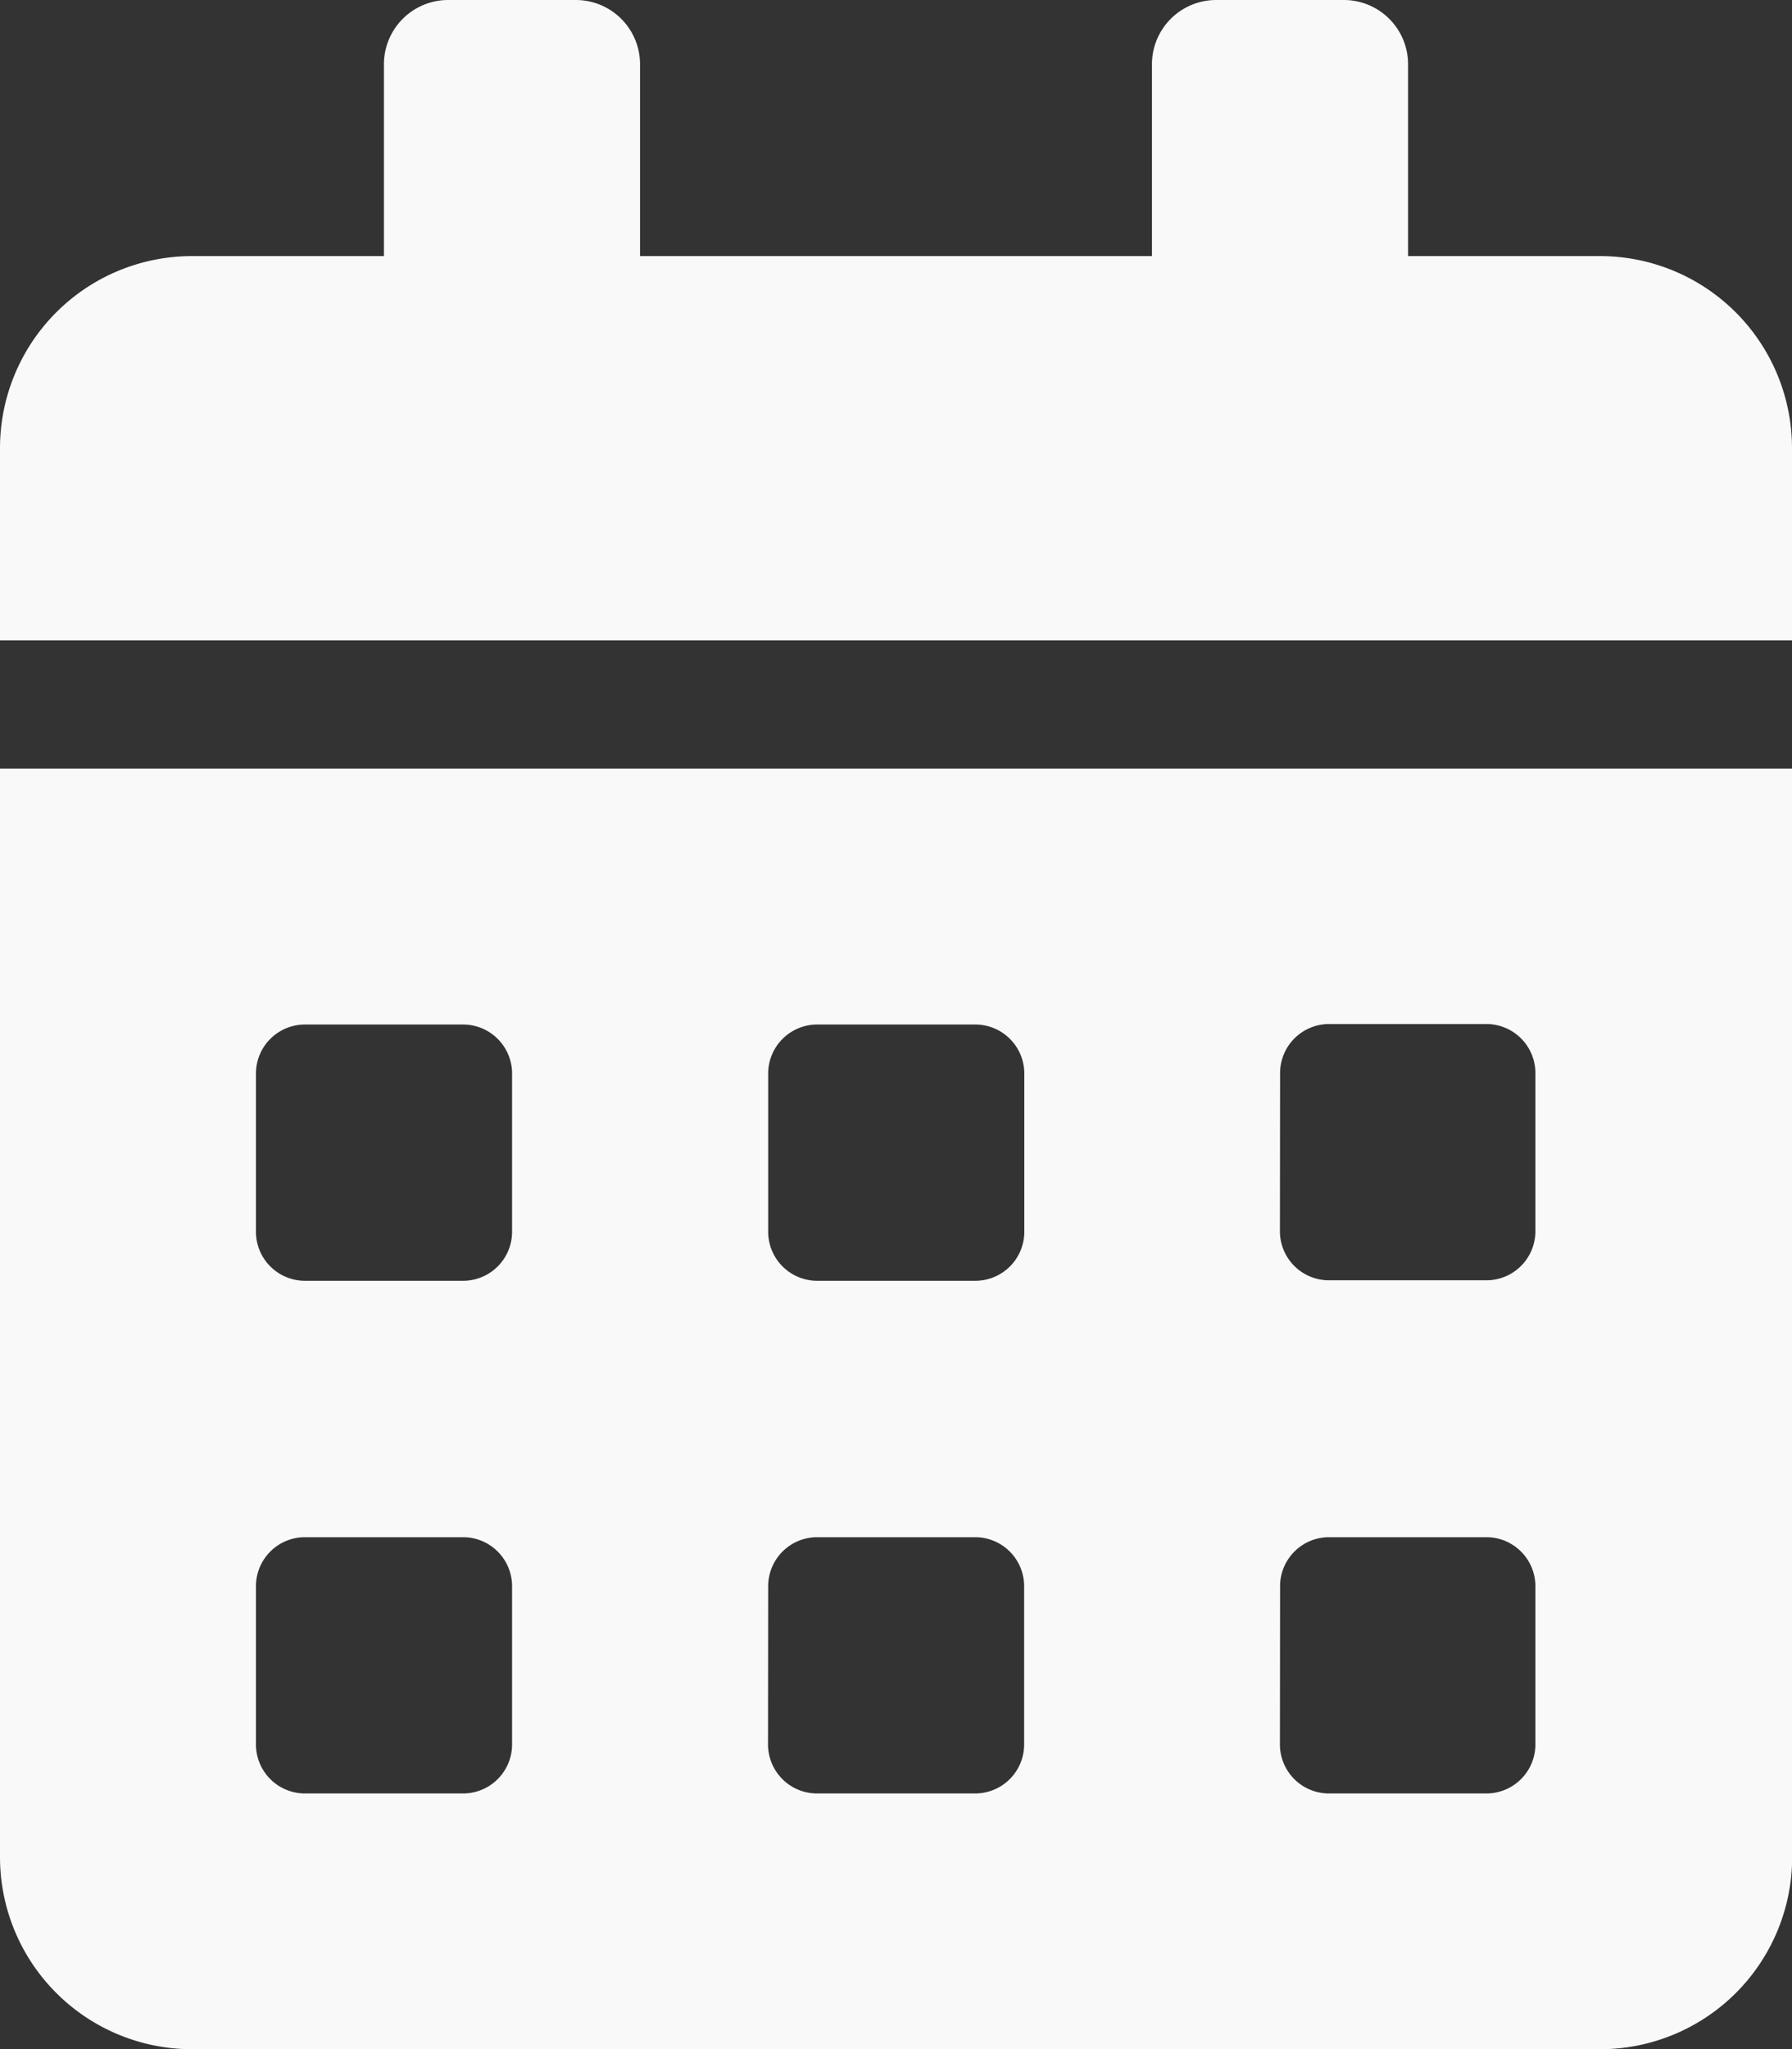 <svg xmlns="http://www.w3.org/2000/svg" width="10.964" height="12.53" viewBox="0 0 10.964 12.53">
  <rect x="0" y="0" width="10.964" height="12.53" fill="#333333" stroke="none"/>
  <path id="Icon_awesome-calendar-alt" data-name="Icon awesome-calendar-alt" d="M0,11.356a1.175,1.175,0,0,0,1.175,1.175H9.79a1.175,1.175,0,0,0,1.175-1.175V4.7H0Zm7.832-4.8a.3.3,0,0,1,.294-.294H9.1a.3.3,0,0,1,.294.294v.979a.3.3,0,0,1-.294.294H8.125a.3.3,0,0,1-.294-.294Zm0,3.133A.3.3,0,0,1,8.125,9.4H9.1a.3.3,0,0,1,.294.294v.979a.3.3,0,0,1-.294.294H8.125a.3.3,0,0,1-.294-.294ZM4.7,6.559a.3.3,0,0,1,.294-.294h.979a.3.3,0,0,1,.294.294v.979a.3.3,0,0,1-.294.294H4.993A.3.3,0,0,1,4.7,7.538Zm0,3.133A.3.3,0,0,1,4.993,9.4h.979a.3.3,0,0,1,.294.294v.979a.3.3,0,0,1-.294.294H4.993a.3.3,0,0,1-.294-.294ZM1.566,6.559a.3.3,0,0,1,.294-.294h.979a.3.3,0,0,1,.294.294v.979a.3.3,0,0,1-.294.294H1.86a.3.3,0,0,1-.294-.294Zm0,3.133A.3.3,0,0,1,1.86,9.4h.979a.3.3,0,0,1,.294.294v.979a.3.3,0,0,1-.294.294H1.86a.3.3,0,0,1-.294-.294ZM9.79,1.566H8.615V.392A.393.393,0,0,0,8.223,0H7.44a.393.393,0,0,0-.392.392V1.566H3.916V.392A.393.393,0,0,0,3.524,0H2.741a.393.393,0,0,0-.392.392V1.566H1.175A1.175,1.175,0,0,0,0,2.741V3.916H10.964V2.741A1.175,1.175,0,0,0,9.79,1.566Z" fill="#f9f9f9"/>
</svg>
